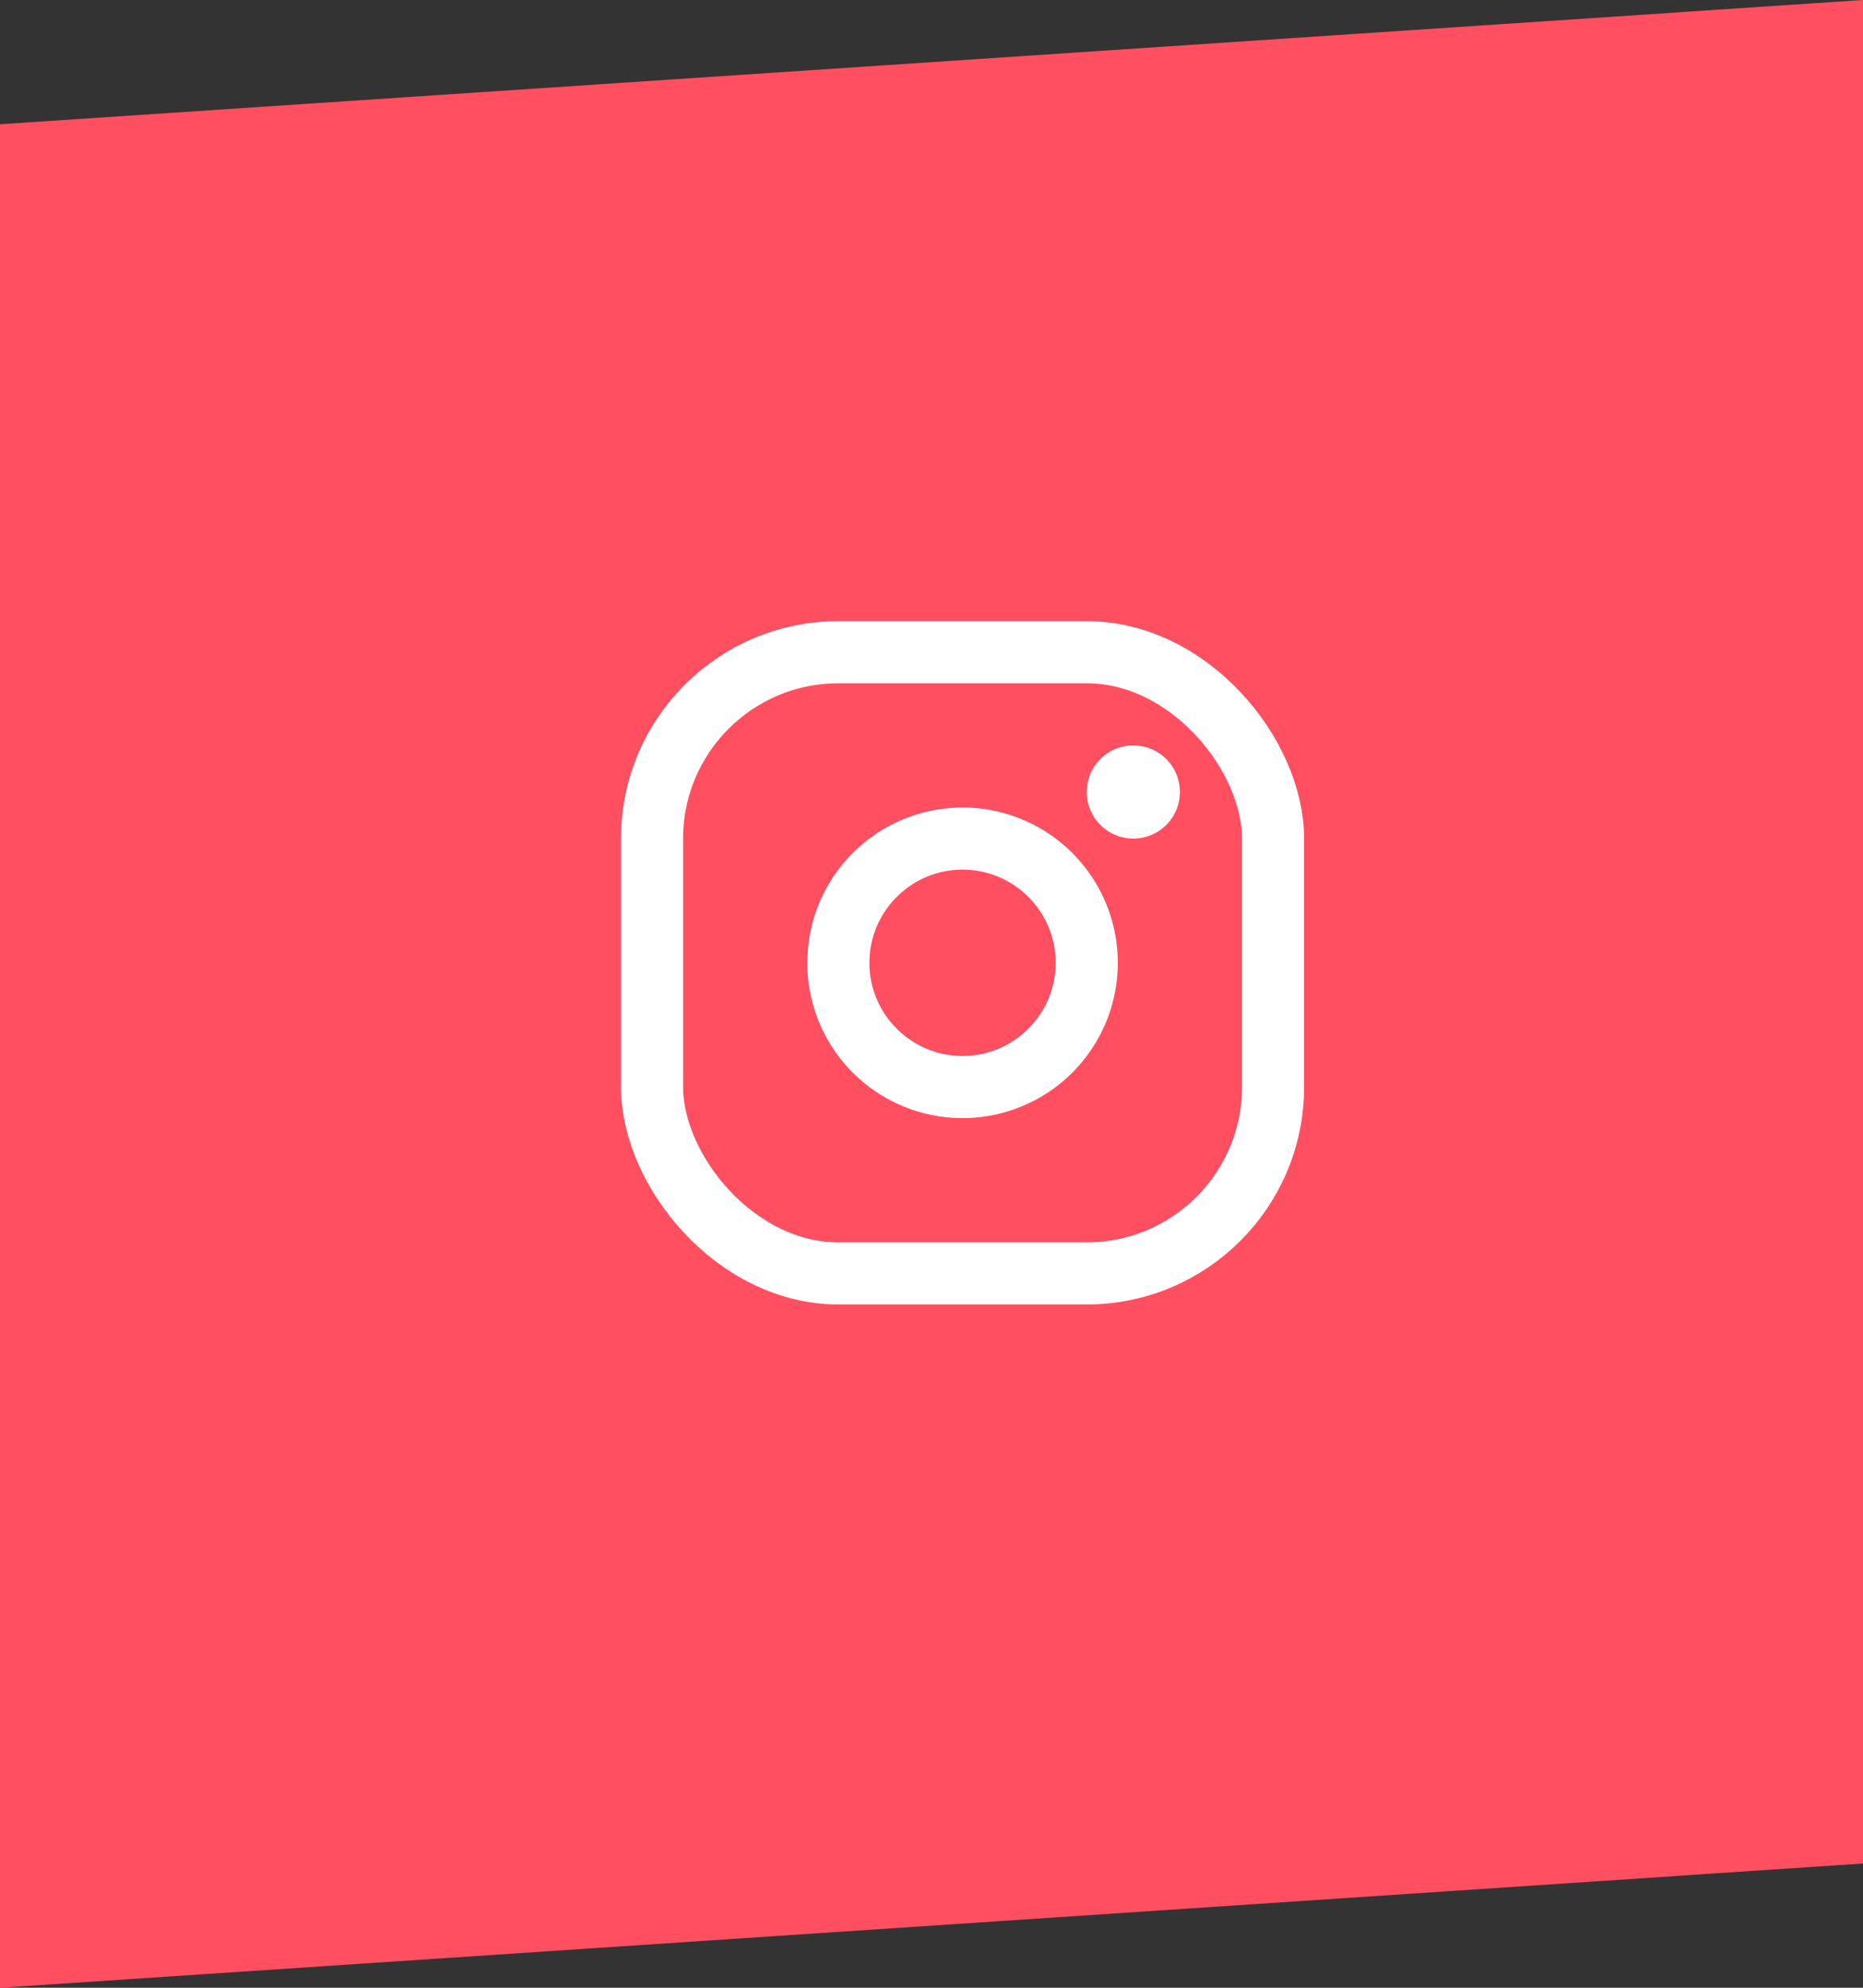 <svg width="60" height="64" viewBox="0 0 60 64" fill="none" xmlns="http://www.w3.org/2000/svg">
    <rect x="0" y="0" width="60" height="64" fill="#333333" stroke="none"/>
    <path fill-rule="evenodd" clip-rule="evenodd" d="M0 4l60-4v60L0 64V4z" fill="#FF4F61"/>
    <rect x="21" y="21" width="20" height="20" rx="6" stroke="#fff" stroke-width="2"/>
    <path fill-rule="evenodd" clip-rule="evenodd" d="M26 31a5 5 0 1 1 10 0 5 5 0 0 1-10 0zm2 0c0 1.654 1.346 3 3 3s3-1.346 3-3c0-1.655-1.346-3-3-3s-3 1.345-3 3z" fill="#fff"/>
    <path d="M36.5 27a1.5 1.5 0 1 0 0-3 1.5 1.5 0 0 0 0 3z" fill="#fff"/>
</svg>
